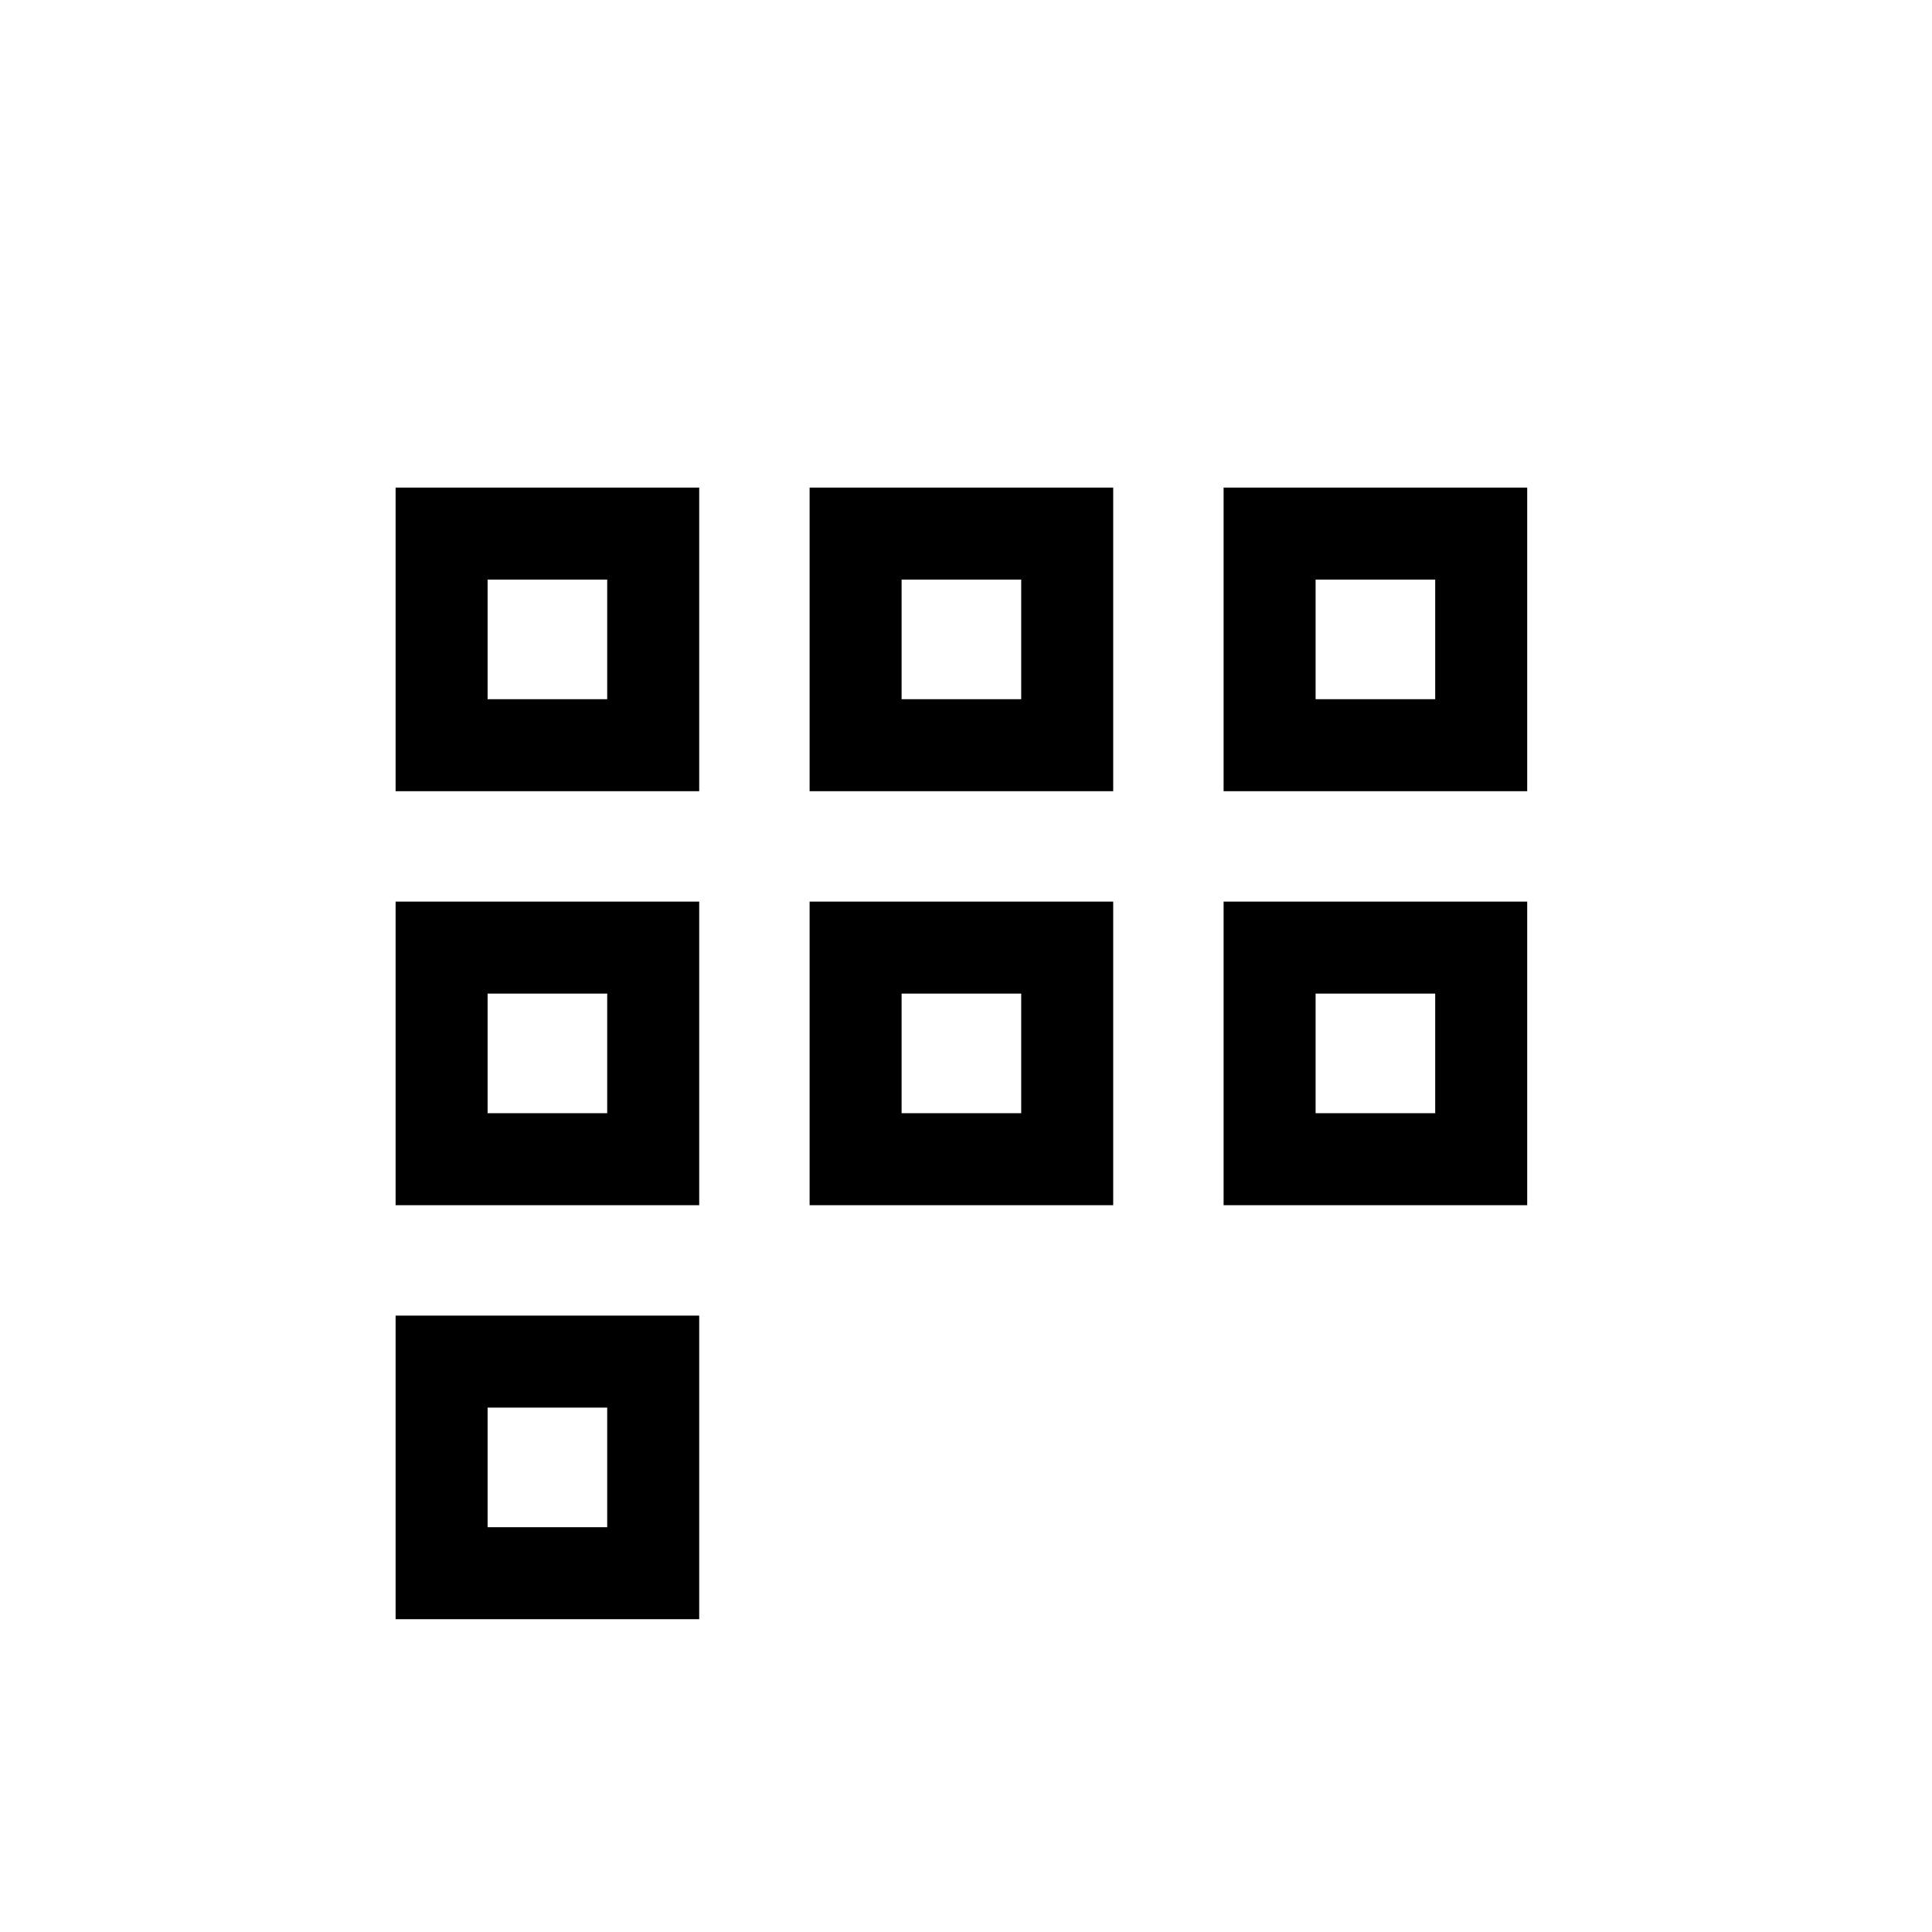 <?xml version="1.0" encoding="utf-8"?>
<!-- Generator: Adobe Illustrator 21.1.0, SVG Export Plug-In . SVG Version: 6.00 Build 0)  -->
<svg version="1.1" id="Слой_3" xmlns="http://www.w3.org/2000/svg" xmlns:xlink="http://www.w3.org/1999/xlink" x="0px" y="0px"
	 viewBox="0 0 21 21" style="enable-background:new 0 0 21 21;" xml:space="preserve">
<style type="text/css">
	.st0{fill:none;stroke:#000000;stroke-miterlimit:10;}
</style>
<rect x="4.8" y="5.8" class="st0" width="2.3" height="2.3"/>
<rect x="9.3" y="5.8" class="st0" width="2.3" height="2.3"/>
<rect x="13.8" y="5.8" class="st0" width="2.3" height="2.3"/>
<rect x="4.8" y="10.3" class="st0" width="2.3" height="2.3"/>
<rect x="9.3" y="10.3" class="st0" width="2.3" height="2.3"/>
<rect x="13.8" y="10.3" class="st0" width="2.3" height="2.3"/>
<rect x="4.8" y="14.8" class="st0" width="2.3" height="2.3"/>
</svg>
